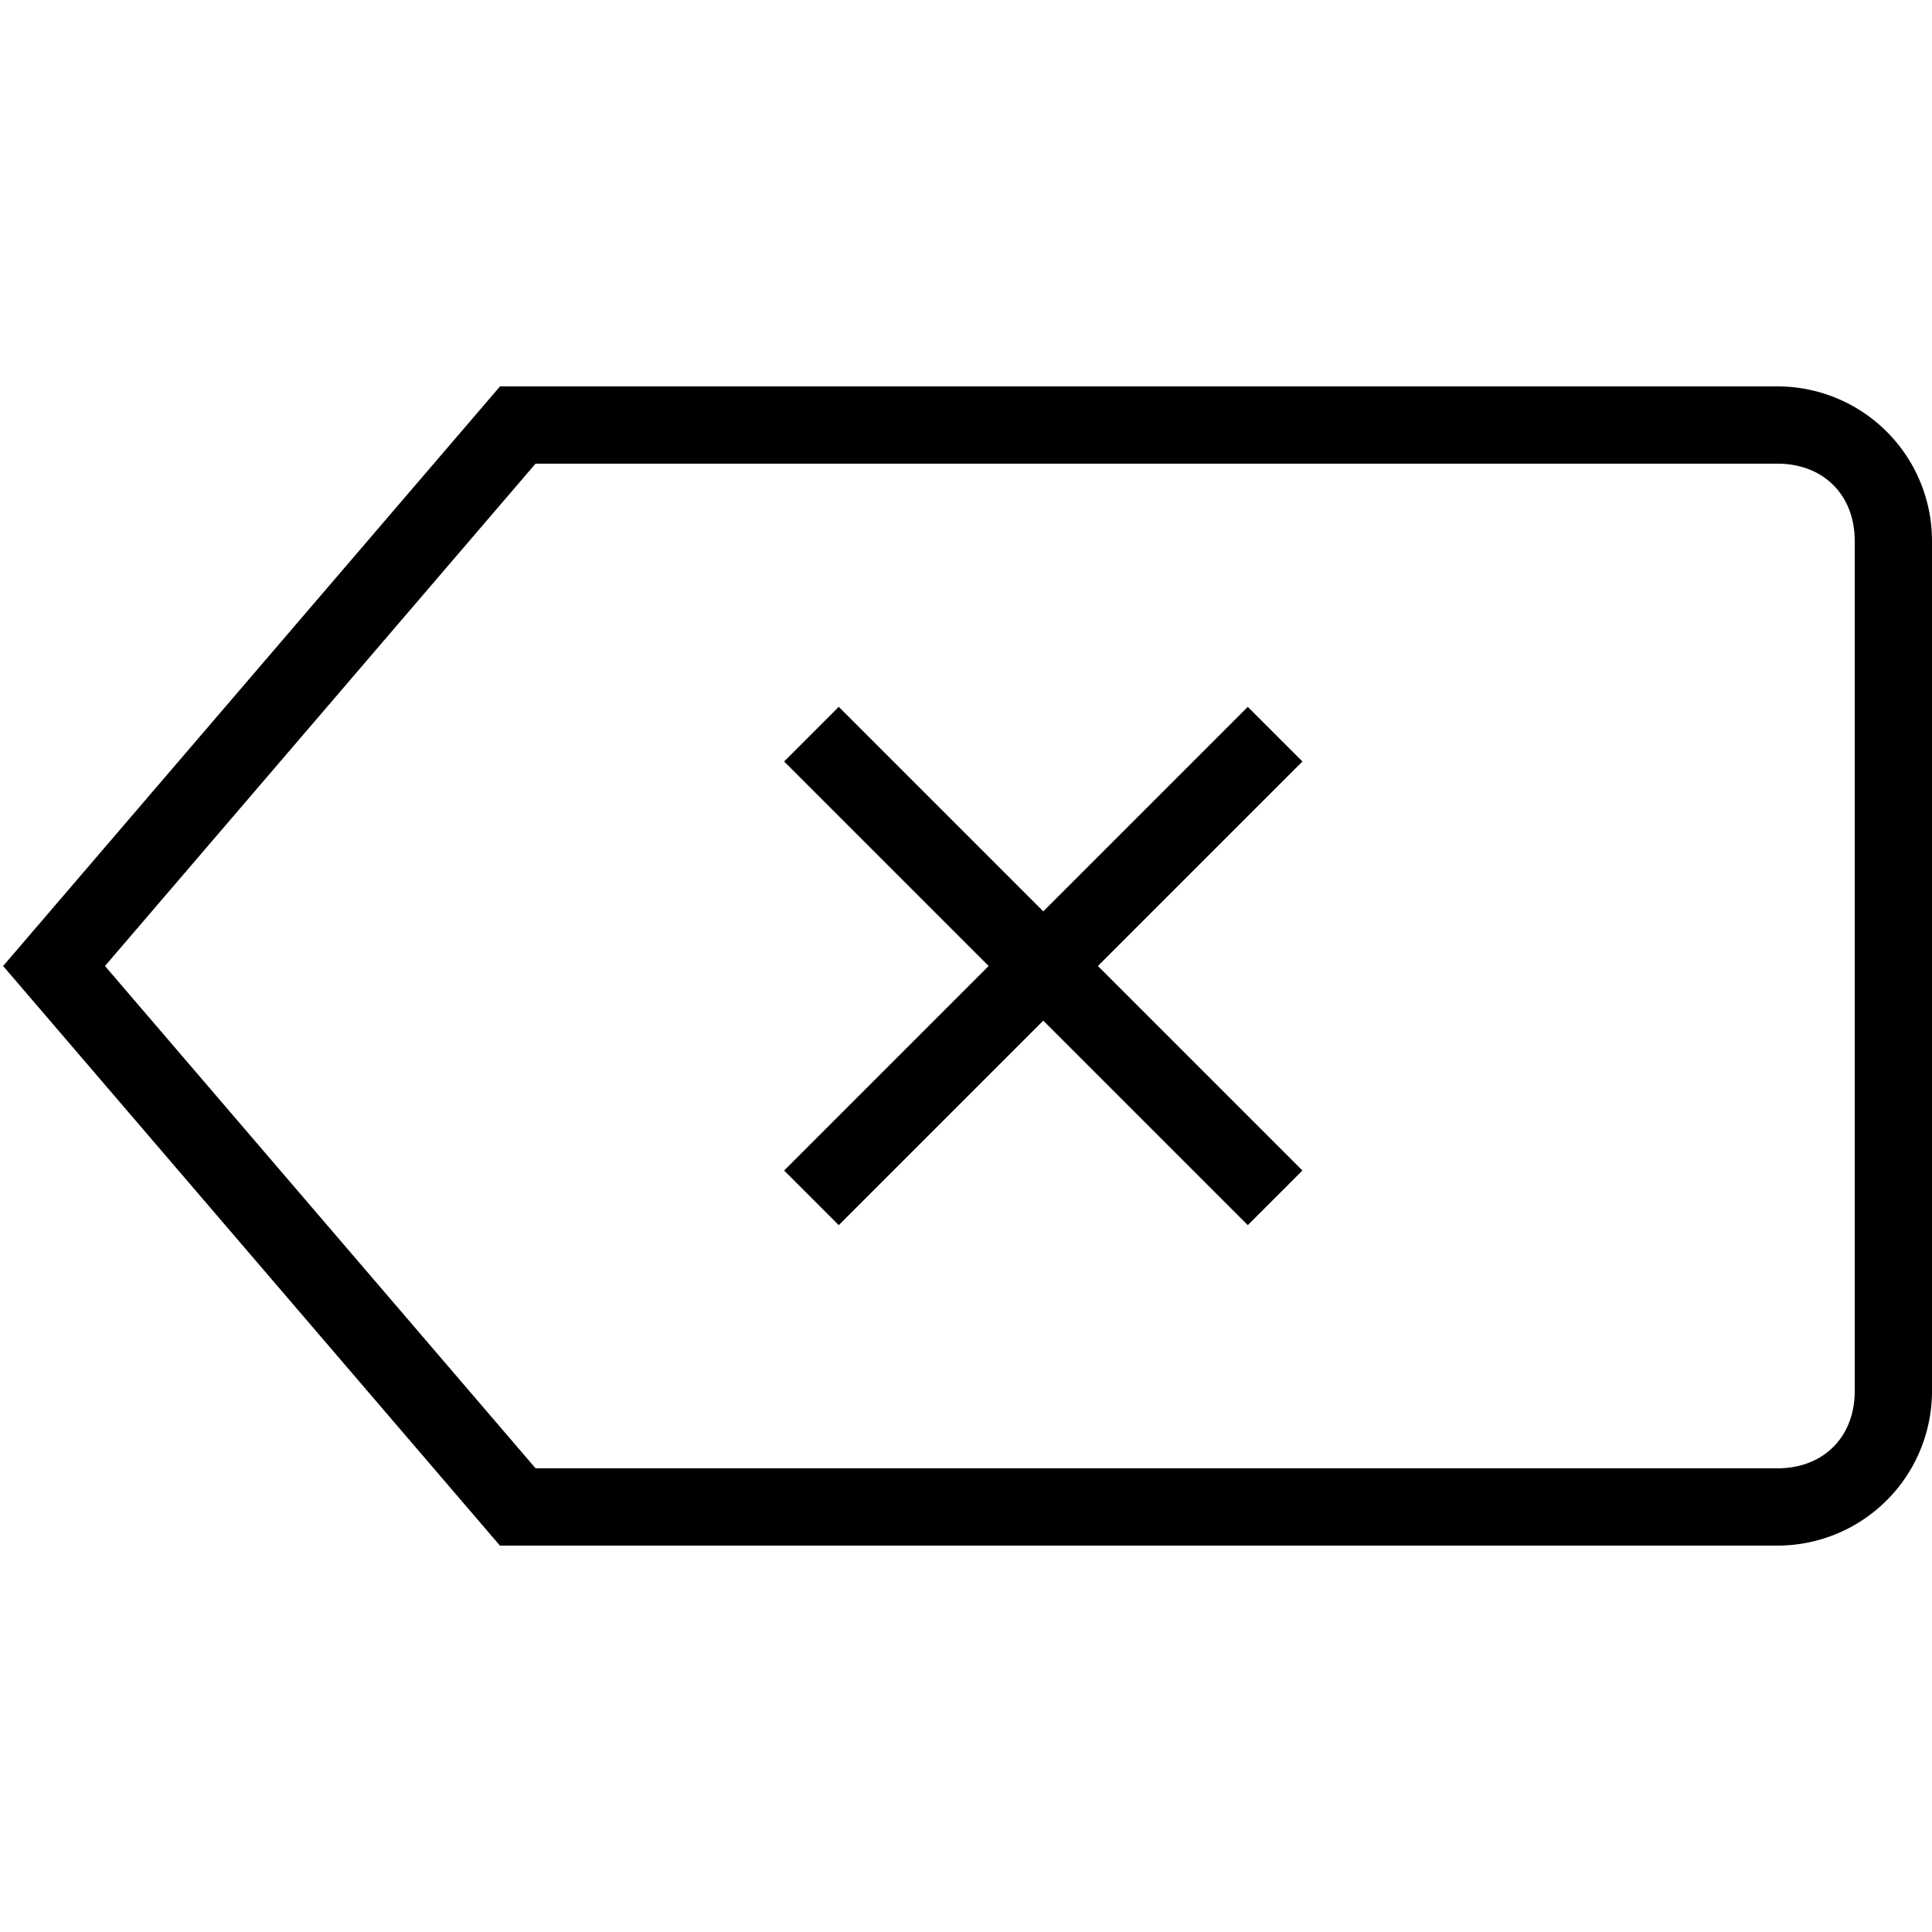 <svg xmlns="http://www.w3.org/2000/svg" viewBox="0 0 50 50">
  <path d="M12.94 10L.081 25l12.857 15H46a4 4 0 004-4V14a4 4 0 00-4-4H12.94zm.92 2H46c1.19 0 2 .81 2 2v22c0 1.19-.81 2-2 2H13.861L2.717 25l11.142-13zm7.847 6.293l-1.414 1.414L25.586 25l-5.293 5.293 1.414 1.414L27 26.414l5.293 5.293 1.414-1.414L28.414 25l5.293-5.293-1.414-1.414L27 23.586l-5.293-5.293z"/>
</svg>
